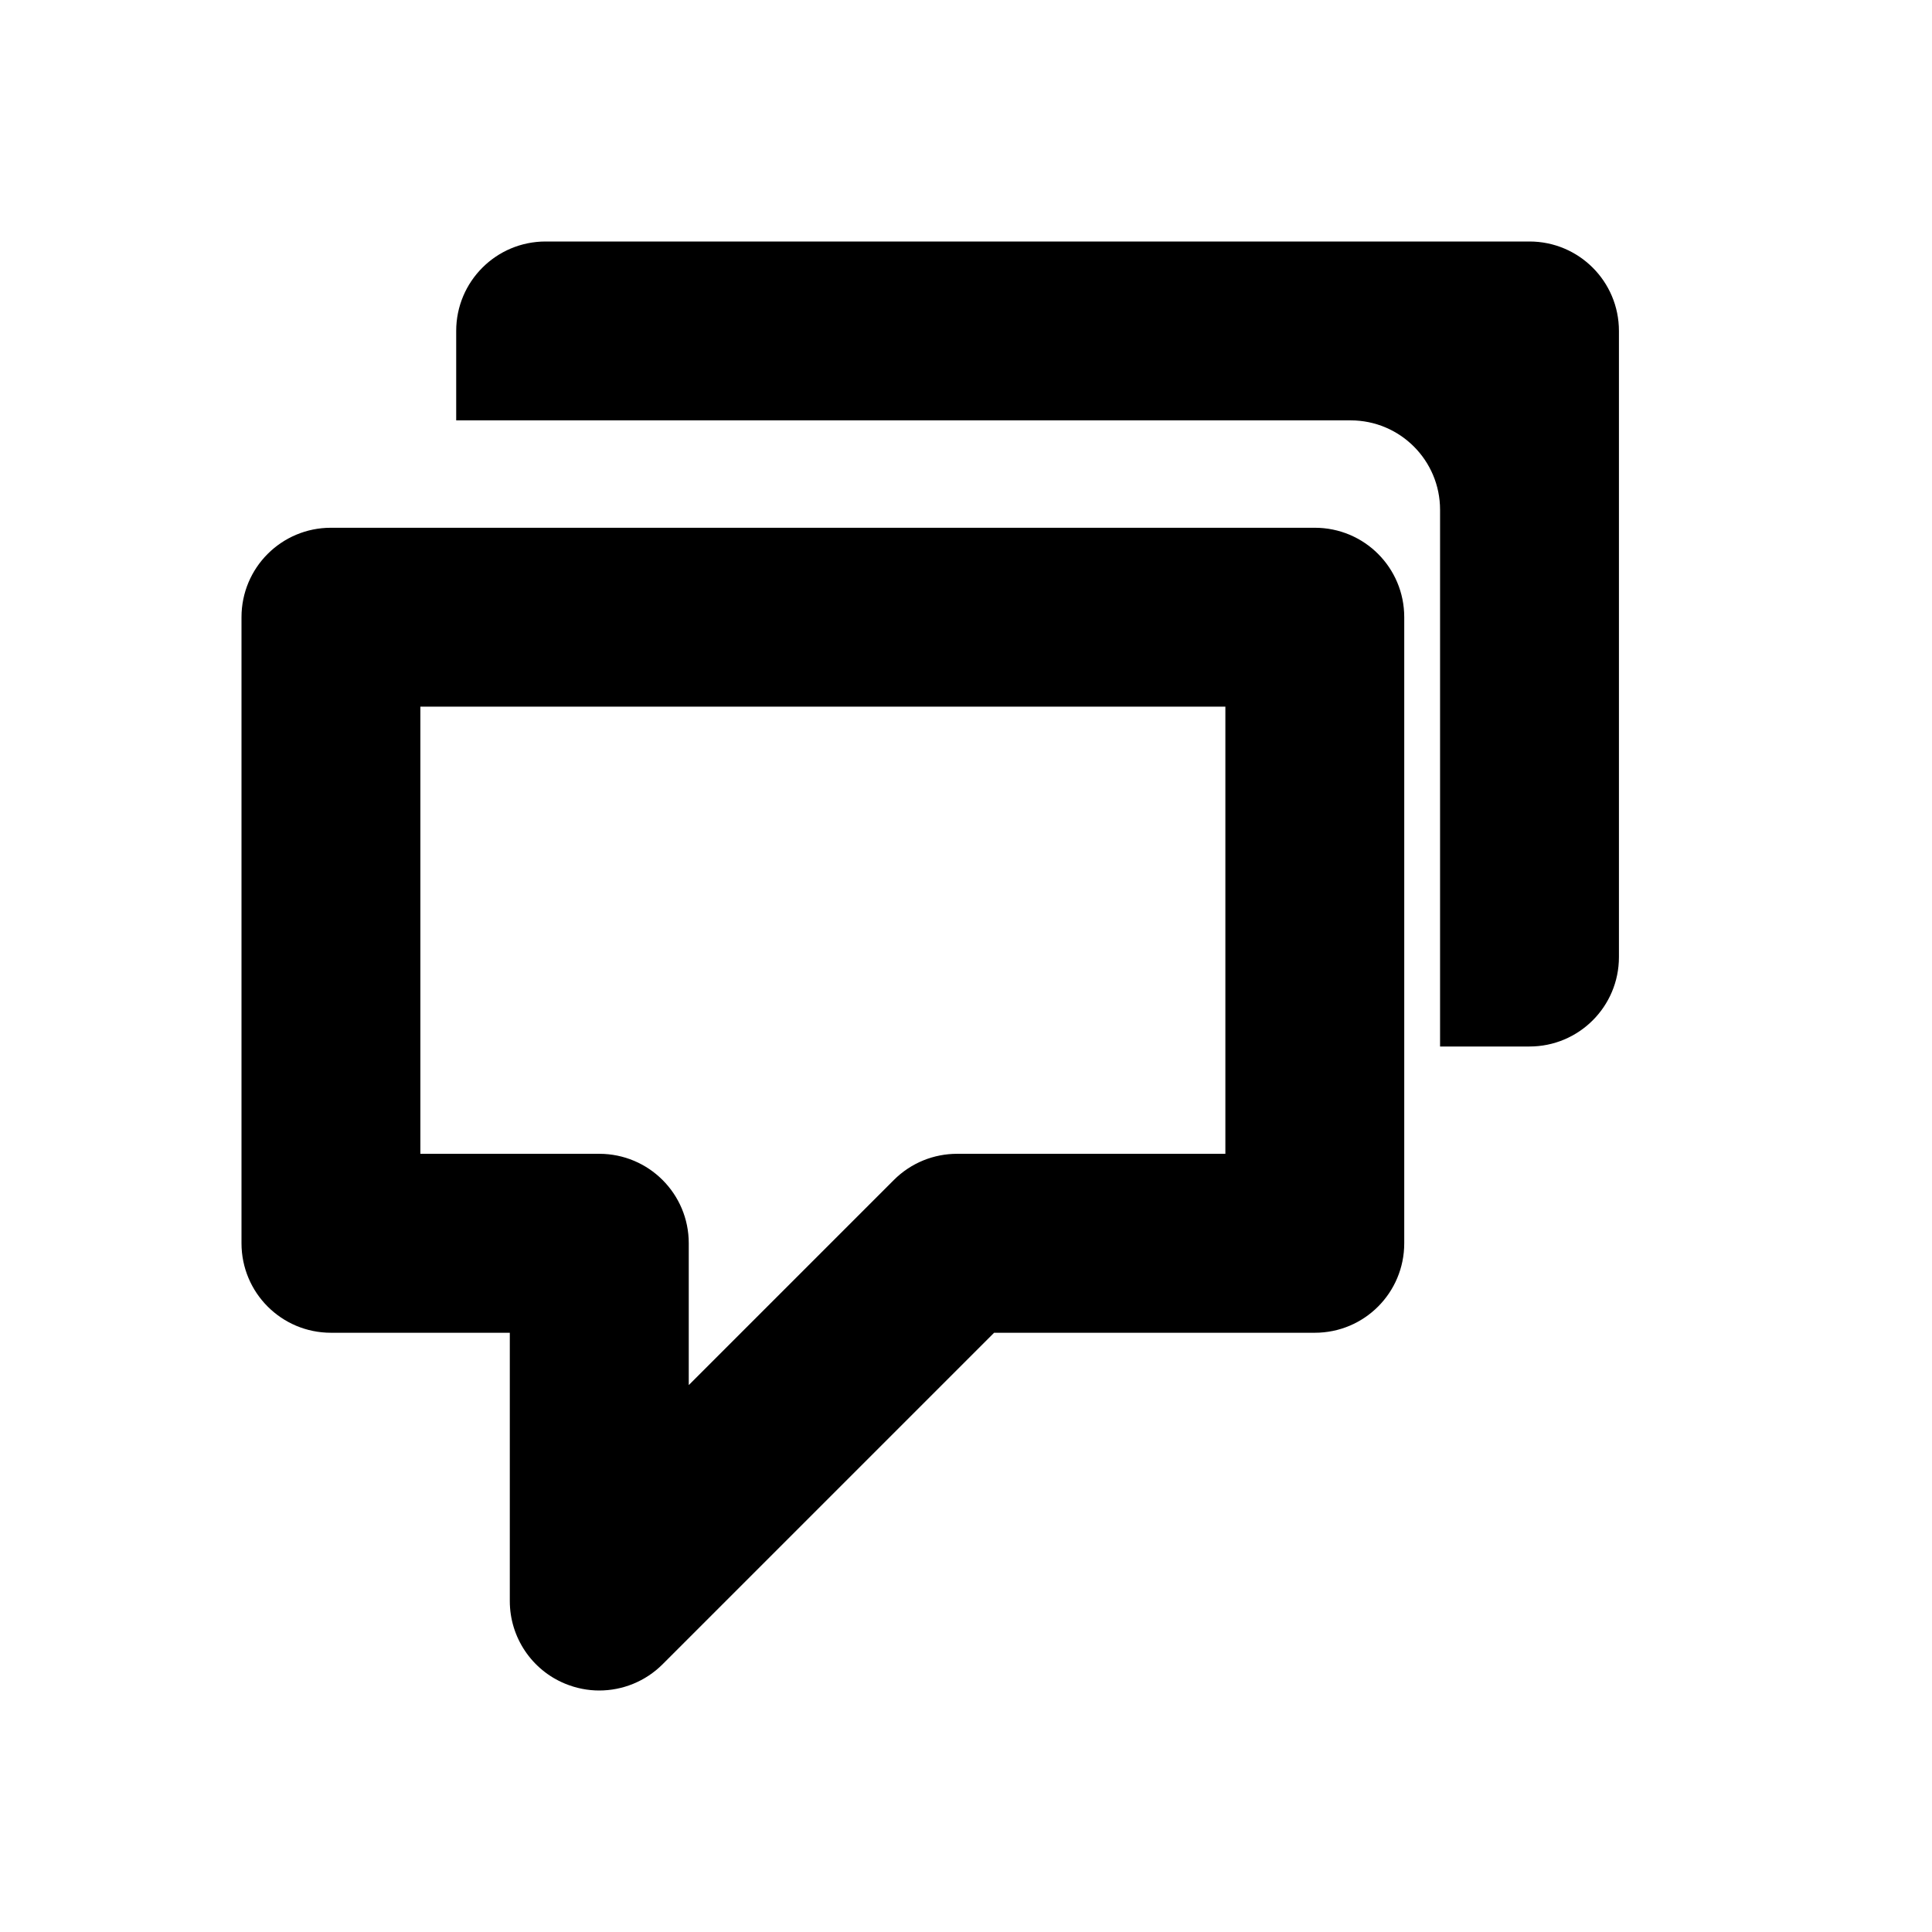 <?xml version="1.0" encoding="UTF-8"?>
<svg width="24px" height="24px" viewBox="0 0 24 24" version="1.1" xmlns="http://www.w3.org/2000/svg" xmlns:xlink="http://www.w3.org/1999/xlink">
    <!-- Generator: Sketch 52.2 (67145) - http://www.bohemiancoding.com/sketch -->
    <title>icons/descriptive-discussions</title>
    <desc>Created with Sketch.</desc>
    <g id="icons/descriptive-discussions" stroke="none" stroke-width="1"  >
        <path d="M16.333,6.556 L4.111,6.556 C3.497,6.556 3,7.052 3,7.667 L3,15.444 C3,16.059 3.497,16.556 4.111,16.556 L6.333,16.556 L6.333,19.889 C6.333,20.338 6.604,20.744 7.019,20.915 C7.157,20.972 7.301,21 7.444,21 C7.733,21 8.018,20.887 8.23,20.675 L12.349,16.556 L16.333,16.556 C16.948,16.556 17.444,16.059 17.444,15.444 L17.444,7.667 C17.444,7.052 16.948,6.556 16.333,6.556 Z M15.222,14.333 L11.889,14.333 C11.604,14.333 11.32,14.442 11.103,14.659 L8.556,17.206 L8.556,15.444 C8.556,14.83 8.059,14.333 7.444,14.333 L5.222,14.333 L5.222,8.778 L15.222,8.778 L15.222,14.333 Z M19,3 C19.614,3 20.111,3.497 20.111,4.111 L20.111,11.889 C20.111,12.503 19.614,13 19,13 L17.889,13 L17.889,6.333 C17.889,5.719 17.392,5.222 16.778,5.222 L5.667,5.222 L5.667,4.111 C5.667,3.497 6.164,3 6.778,3 L19,3 Z" id="descriptive-discussions"  fill-rule="nonzero"></path>
    </g>
</svg>
